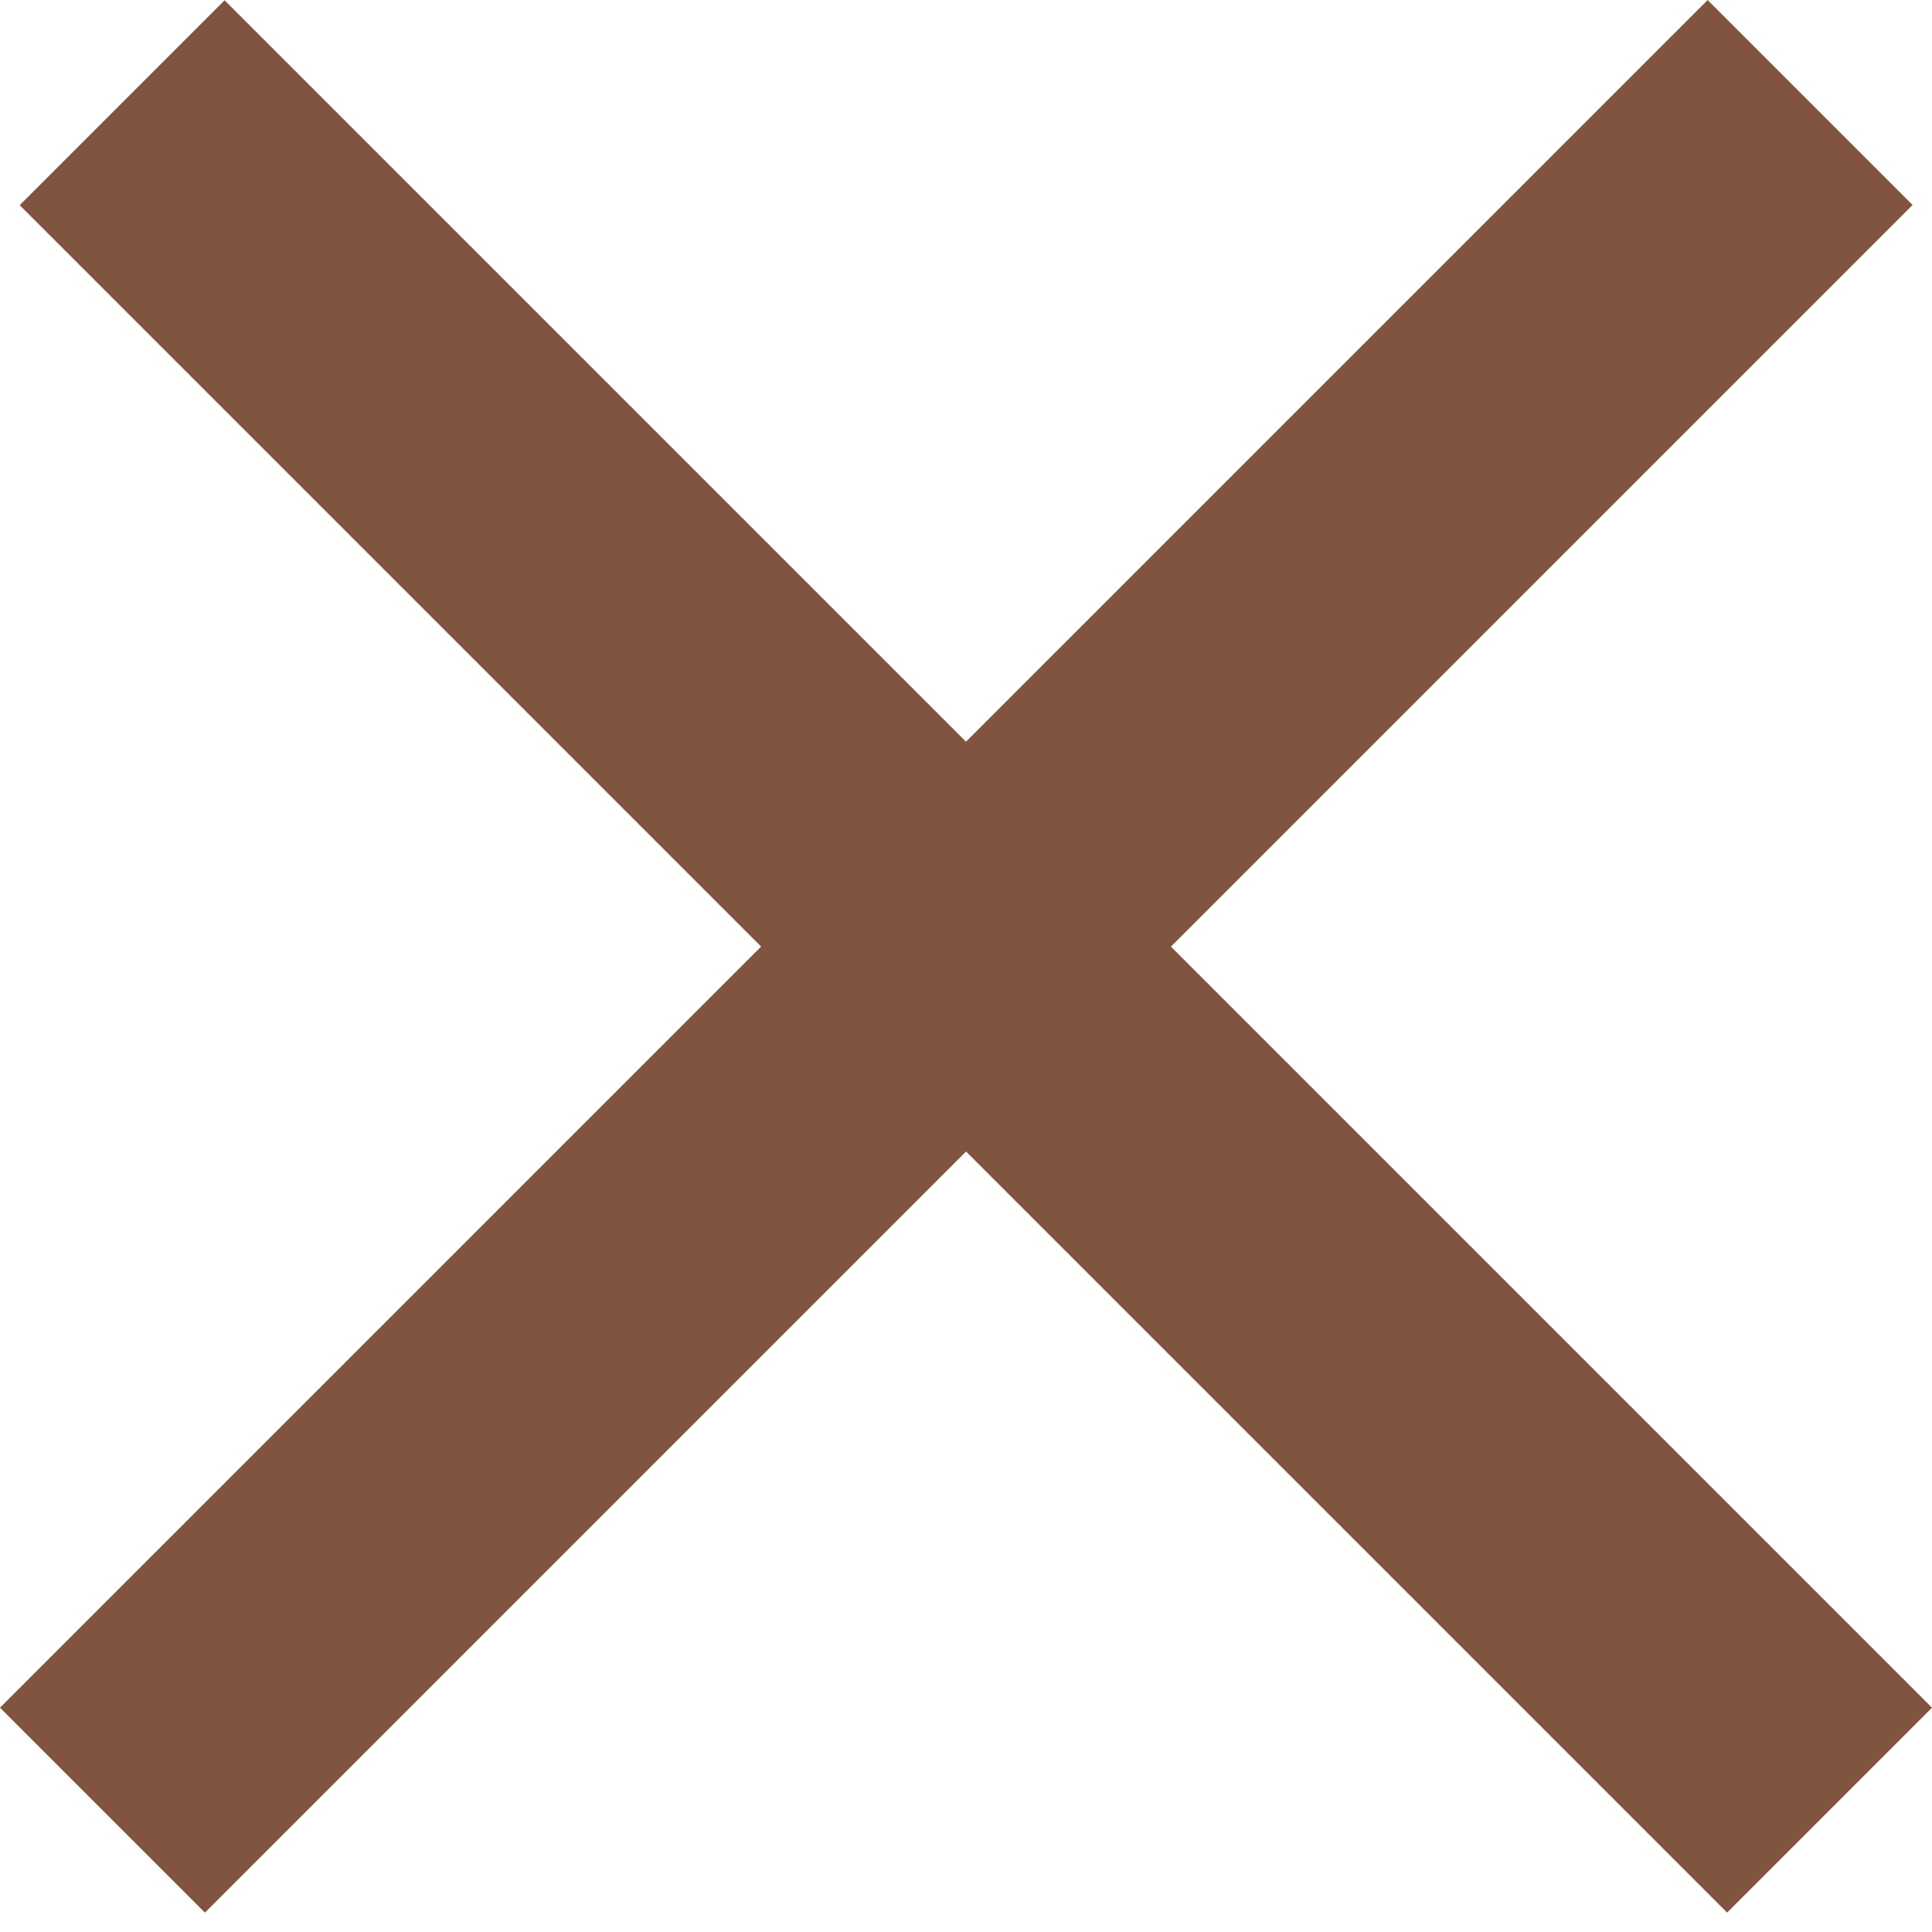 <svg width="20" height="20" viewBox="0 0 20 20" fill="none" xmlns="http://www.w3.org/2000/svg">
<rect width="25" height="3" transform="matrix(-0.707 -0.707 -0.707 0.707 20 17.678)" fill="#80543F"/>
<rect y="17.678" width="25" height="3" transform="rotate(-45 0 17.678)" fill="#80543F"/>
</svg>
